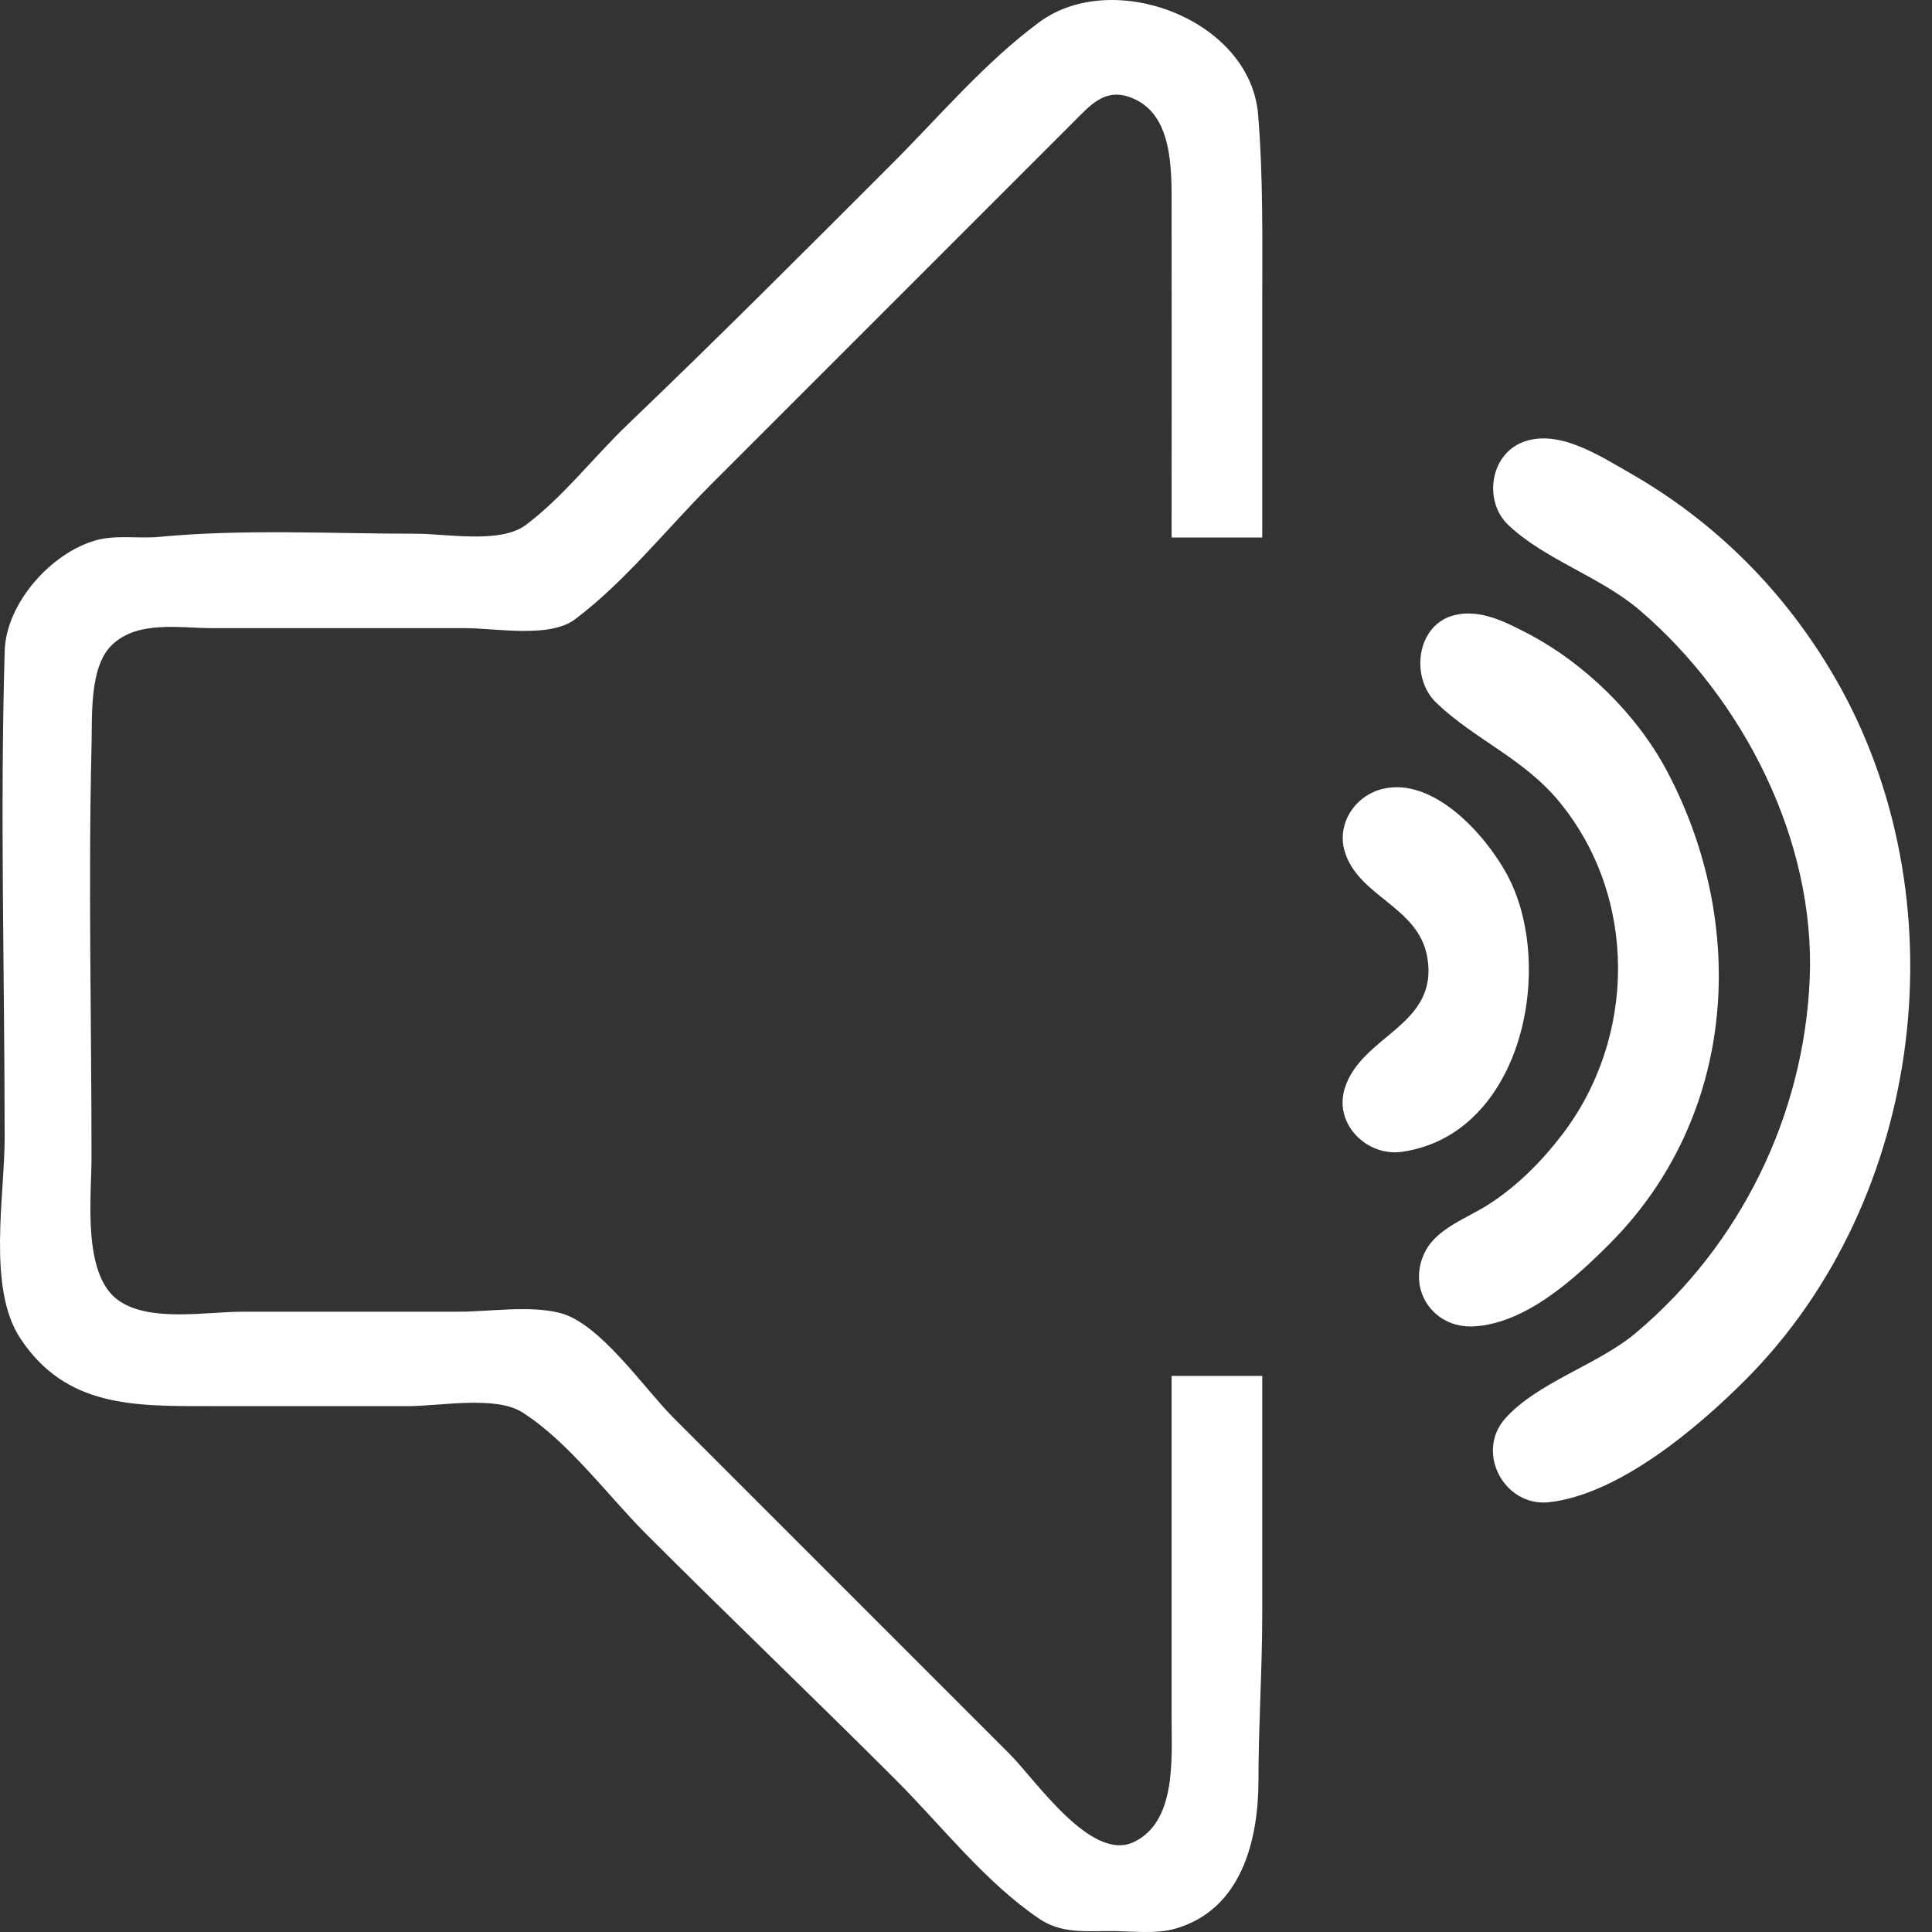 <svg version="1.1" x="0px" y="0px" width="100%" viewBox="0 0 128 128" xmlns="http://www.w3.org/2000/svg">
  <rect x="0" y="0" width="128" height="128" fill="#333333" stroke="none"/>
  <defs></defs>
  <path fill="#ffffff" d="M 83.627 91.157 L 77.622 91.157 L 77.622 113.926 C 77.622 116.572 77.936 120.694 75.12 122.039 C 72.286 123.393 68.63 117.945 66.863 116.178 L 44.595 93.909 C 42.693 92.008 39.741 87.648 37.088 86.983 C 35.056 86.474 32.425 86.904 30.333 86.904 L 16.071 86.904 C 13.64 86.904 9.886 87.626 7.825 86.138 C 5.438 84.415 6.063 79.286 6.063 76.645 C 6.063 67.563 5.844 58.451 6.066 49.372 C 6.114 47.427 5.914 44.198 7.4 42.747 C 9.104 41.081 11.89 41.616 14.069 41.616 L 30.833 41.616 C 32.855 41.616 36.405 42.298 38.089 41.036 C 41.377 38.573 44.191 35.014 47.097 32.108 L 64.861 14.343 L 71.116 8.088 C 72.231 6.976 73.178 5.83 74.87 6.443 C 77.761 7.491 77.618 11.289 77.622 13.843 C 77.634 21.099 77.622 28.355 77.622 35.611 L 83.627 35.611 L 83.627 20.348 C 83.627 16.113 83.701 11.805 83.353 7.588 C 82.834 1.279 73.739 -2.132 68.865 1.462 C 65.273 4.11 62.253 7.694 59.107 10.841 C 53.309 16.638 47.512 22.453 41.592 28.115 C 39.35 30.259 37.32 32.92 34.836 34.781 C 33.152 36.043 29.602 35.361 27.58 35.361 C 21.939 35.361 16.179 35.035 10.566 35.569 C 9.163 35.702 7.684 35.414 6.313 35.808 C 3.352 36.66 0.404 39.988 0.312 43.117 C -0.004 53.855 0.308 64.651 0.308 75.394 C 0.308 79.242 -0.853 85.323 1.336 88.655 C 4.353 93.247 8.896 93.159 13.819 93.159 L 27.08 93.159 C 29.112 93.159 32.828 92.45 34.586 93.56 C 37.648 95.493 40.283 99.106 42.843 101.666 C 48.308 107.13 53.897 112.469 59.357 117.929 C 62.404 120.977 65.273 124.706 68.865 127.131 C 70.327 128.118 71.933 127.937 73.619 127.937 C 74.974 127.937 76.558 128.157 77.872 127.778 C 82.295 126.501 83.375 121.851 83.377 117.929 C 83.378 114.27 83.627 110.596 83.627 106.92 L 83.627 91.157 M 100.892 29.291 C 98.693 30.143 98.29 33.228 99.924 34.778 C 102.361 37.091 106.027 38.194 108.648 40.44 C 115.52 46.33 120.295 55.708 119.897 64.885 C 119.506 73.906 115.322 82.461 108.397 88.295 C 105.861 90.432 101.905 91.554 99.739 93.962 C 97.715 96.21 99.663 99.863 102.643 99.524 C 107.293 98.996 112.506 94.565 115.653 91.407 C 127.562 79.46 130.008 59.431 121.552 44.869 C 118.236 39.159 113.634 34.55 107.897 31.287 C 105.971 30.192 103.227 28.387 100.892 29.291 M 96.388 40.749 C 93.832 41.361 93.405 44.886 95.164 46.567 C 97.737 49.026 100.943 50.241 103.313 53.126 C 108.506 59.448 108.416 68.717 103.518 75.144 C 102.149 76.939 100.542 78.557 98.639 79.788 C 97.258 80.682 95.224 81.359 94.431 82.904 C 93.157 85.383 94.941 88.024 97.638 87.877 C 101.094 87.689 104.352 84.701 106.646 82.4 C 115.06 73.958 115.851 61.334 110.463 51.124 C 108.459 47.327 104.956 43.904 101.141 41.931 C 99.697 41.184 98.063 40.348 96.388 40.749 M 91.633 52.259 C 89.813 52.679 88.549 54.539 89.082 56.378 C 89.96 59.407 93.956 60.04 94.554 63.384 C 95.376 67.989 90.165 68.55 89.083 72.141 C 88.377 74.485 90.573 76.641 92.885 76.31 C 100.909 75.16 103.12 63.903 99.812 57.879 C 98.397 55.302 94.998 51.482 91.633 52.259 Z"></path>
</svg>

